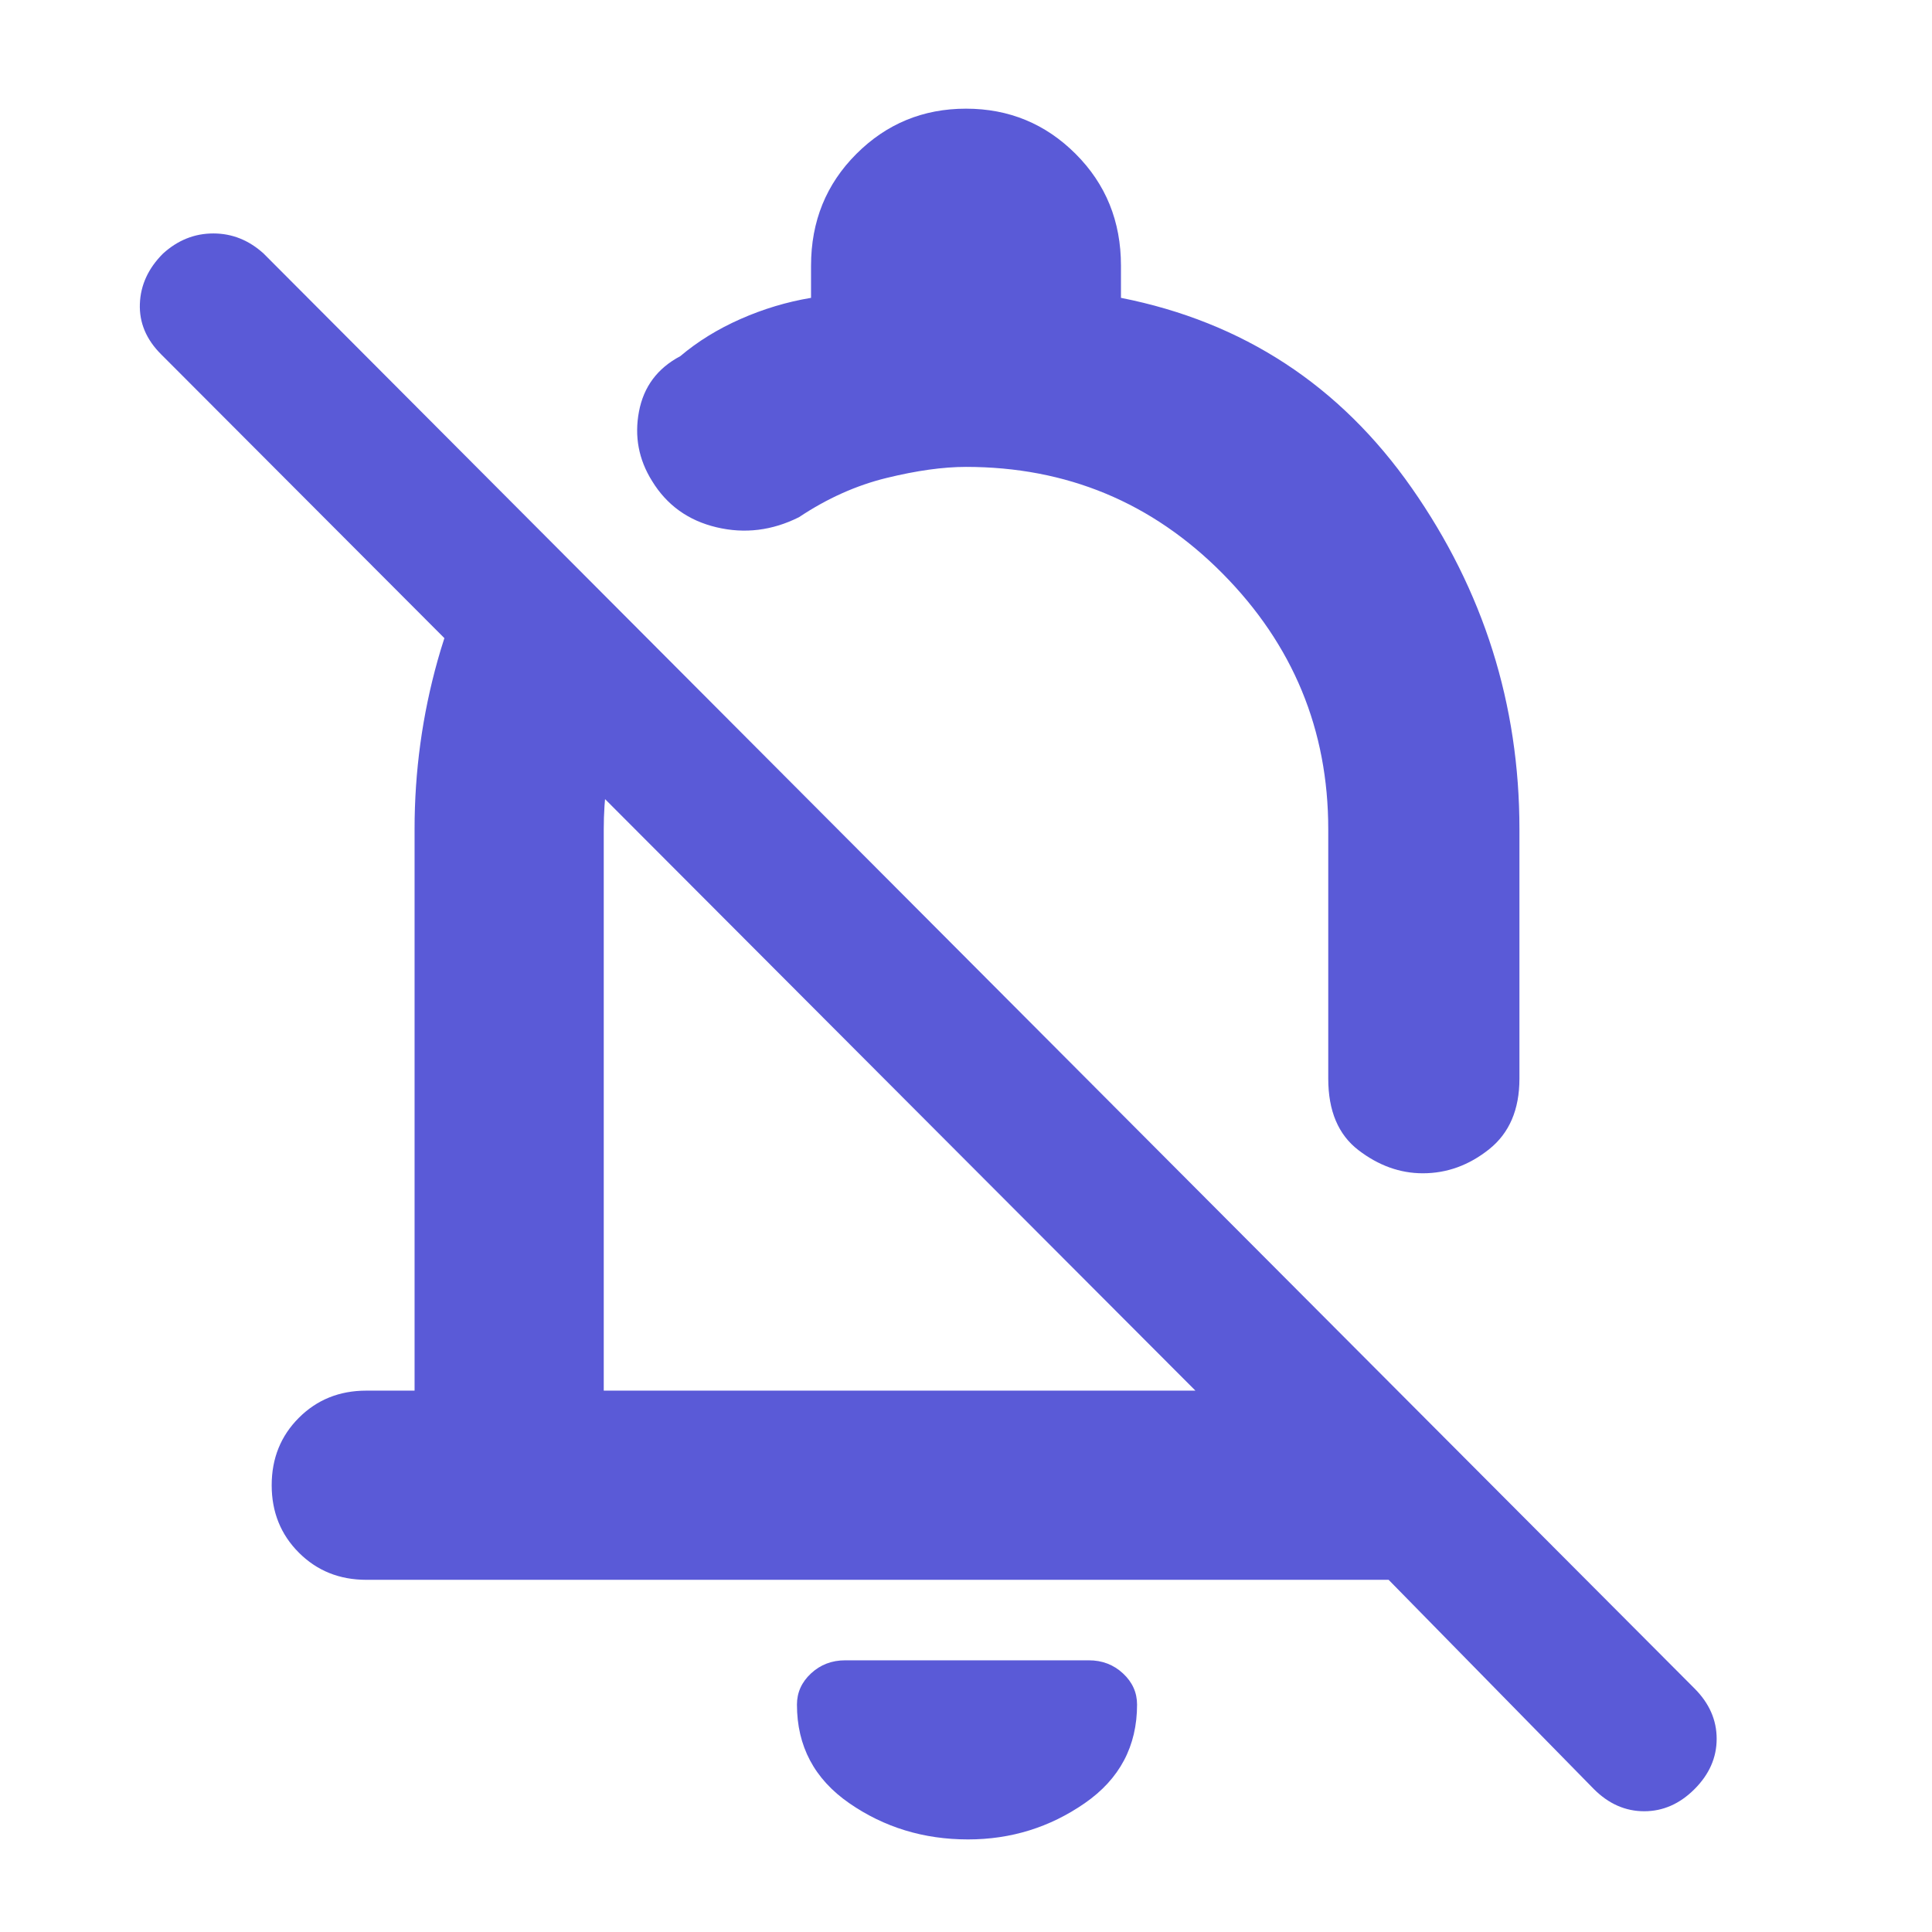<svg height="48" viewBox="0 -960 960 960" width="48" xmlns="http://www.w3.org/2000/svg"><path fill="rgb(90, 90, 215)" d="m690-175h-508q-20 0-33.5-13.5t-13.5-33.5q0-20 13.5-33.5t33.5-13.5h24v-279q0-43 11.5-84t36.5-78l70 71q-12 21-18 44.5t-6 46.5v279h294l-514-515q-11-11-10.5-25t11.5-25q11-10 25-10t25 10l711 713q11 11 11 25t-11 25q-11 11-25 11t-25-11zm-133-637q91 18 144.5 94.5t53.5 169.5v124q0 23-15 35t-33 12q-17 0-32-11.5t-15-35.5v-124q0-74-52.5-127t-127.5-53q-17 0-39.5 5.5t-43.5 19.5q-20 10-41 5t-32-23q-10-16-6.5-34.5t20.5-27.5q13-11 30-18.5t35-10.5v-16q0-33 22.5-55.5t54.5-22.5q32 0 54.5 22.5t22.5 55.5zm-76 766q-33 0-59-18t-26-49q0-9 7-15.5t17-6.5h121q10 0 17 6.5t7 15.5q0 31-26 49t-58 18z"/></svg>